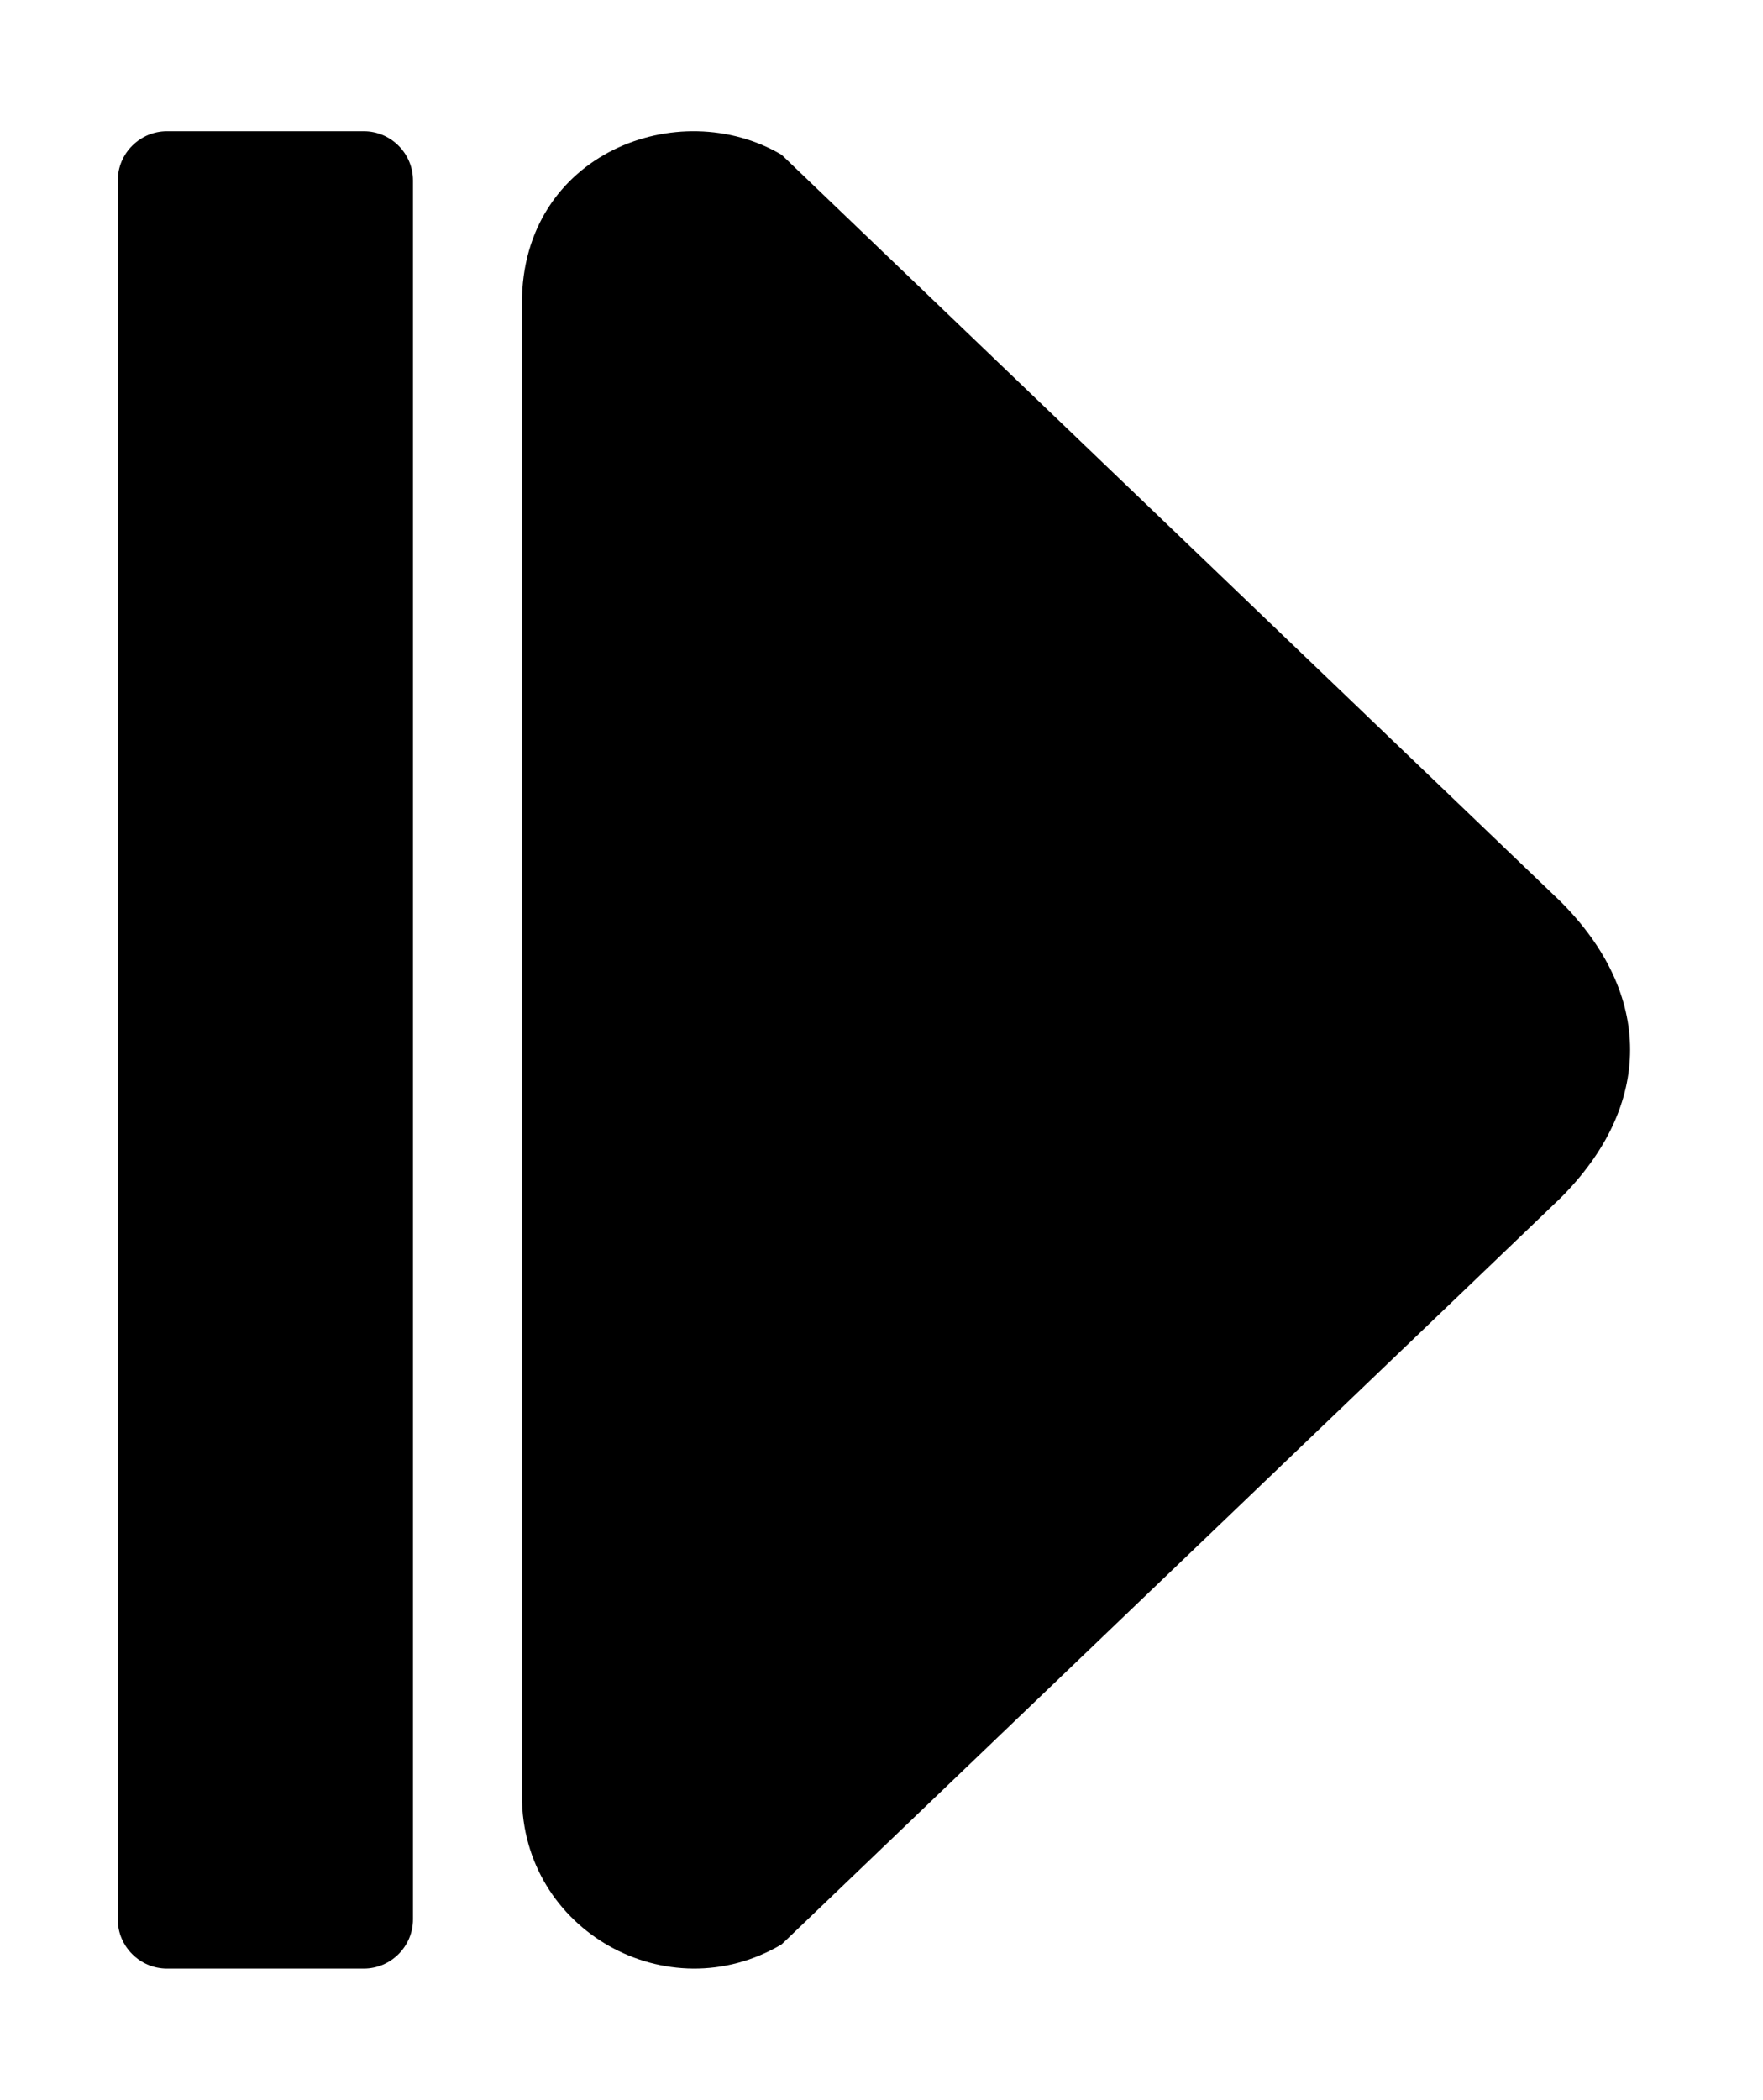<?xml version="1.0" encoding="UTF-8" standalone="no"?><!DOCTYPE svg PUBLIC "-//W3C//DTD SVG 1.1//EN" "http://www.w3.org/Graphics/SVG/1.1/DTD/svg11.dtd"><svg width="100%" height="100%" viewBox="0 0 430 512" version="1.1" xmlns="http://www.w3.org/2000/svg" xmlns:xlink="http://www.w3.org/1999/xlink" xml:space="preserve" xmlns:serif="http://www.serif.com/" style="fill-rule:evenodd;clip-rule:evenodd;stroke-linejoin:round;stroke-miterlimit:2;"><path d="M100.727,44l0,424c0,6.6 -5.4,12 -12,12l-48,0c-6.6,0 -12,-5.4 -12,-12l0,-424c0,-6.6 5.4,-12 12,-12l48,0c6.6,0 12,5.4 12,12Z" style="fill-rule:nonzero;"/><path d="M380.634,219.827l-189.987,-182.08c-25.024,-14.787 -63.348,-0.438 -63.348,36.136l0,364.072c0,32.812 35.612,52.586 63.348,36.137l189.987,-181.993c22.602,-22.601 22.602,-49.671 0,-72.272Z" style="fill-rule:nonzero;"/></svg>